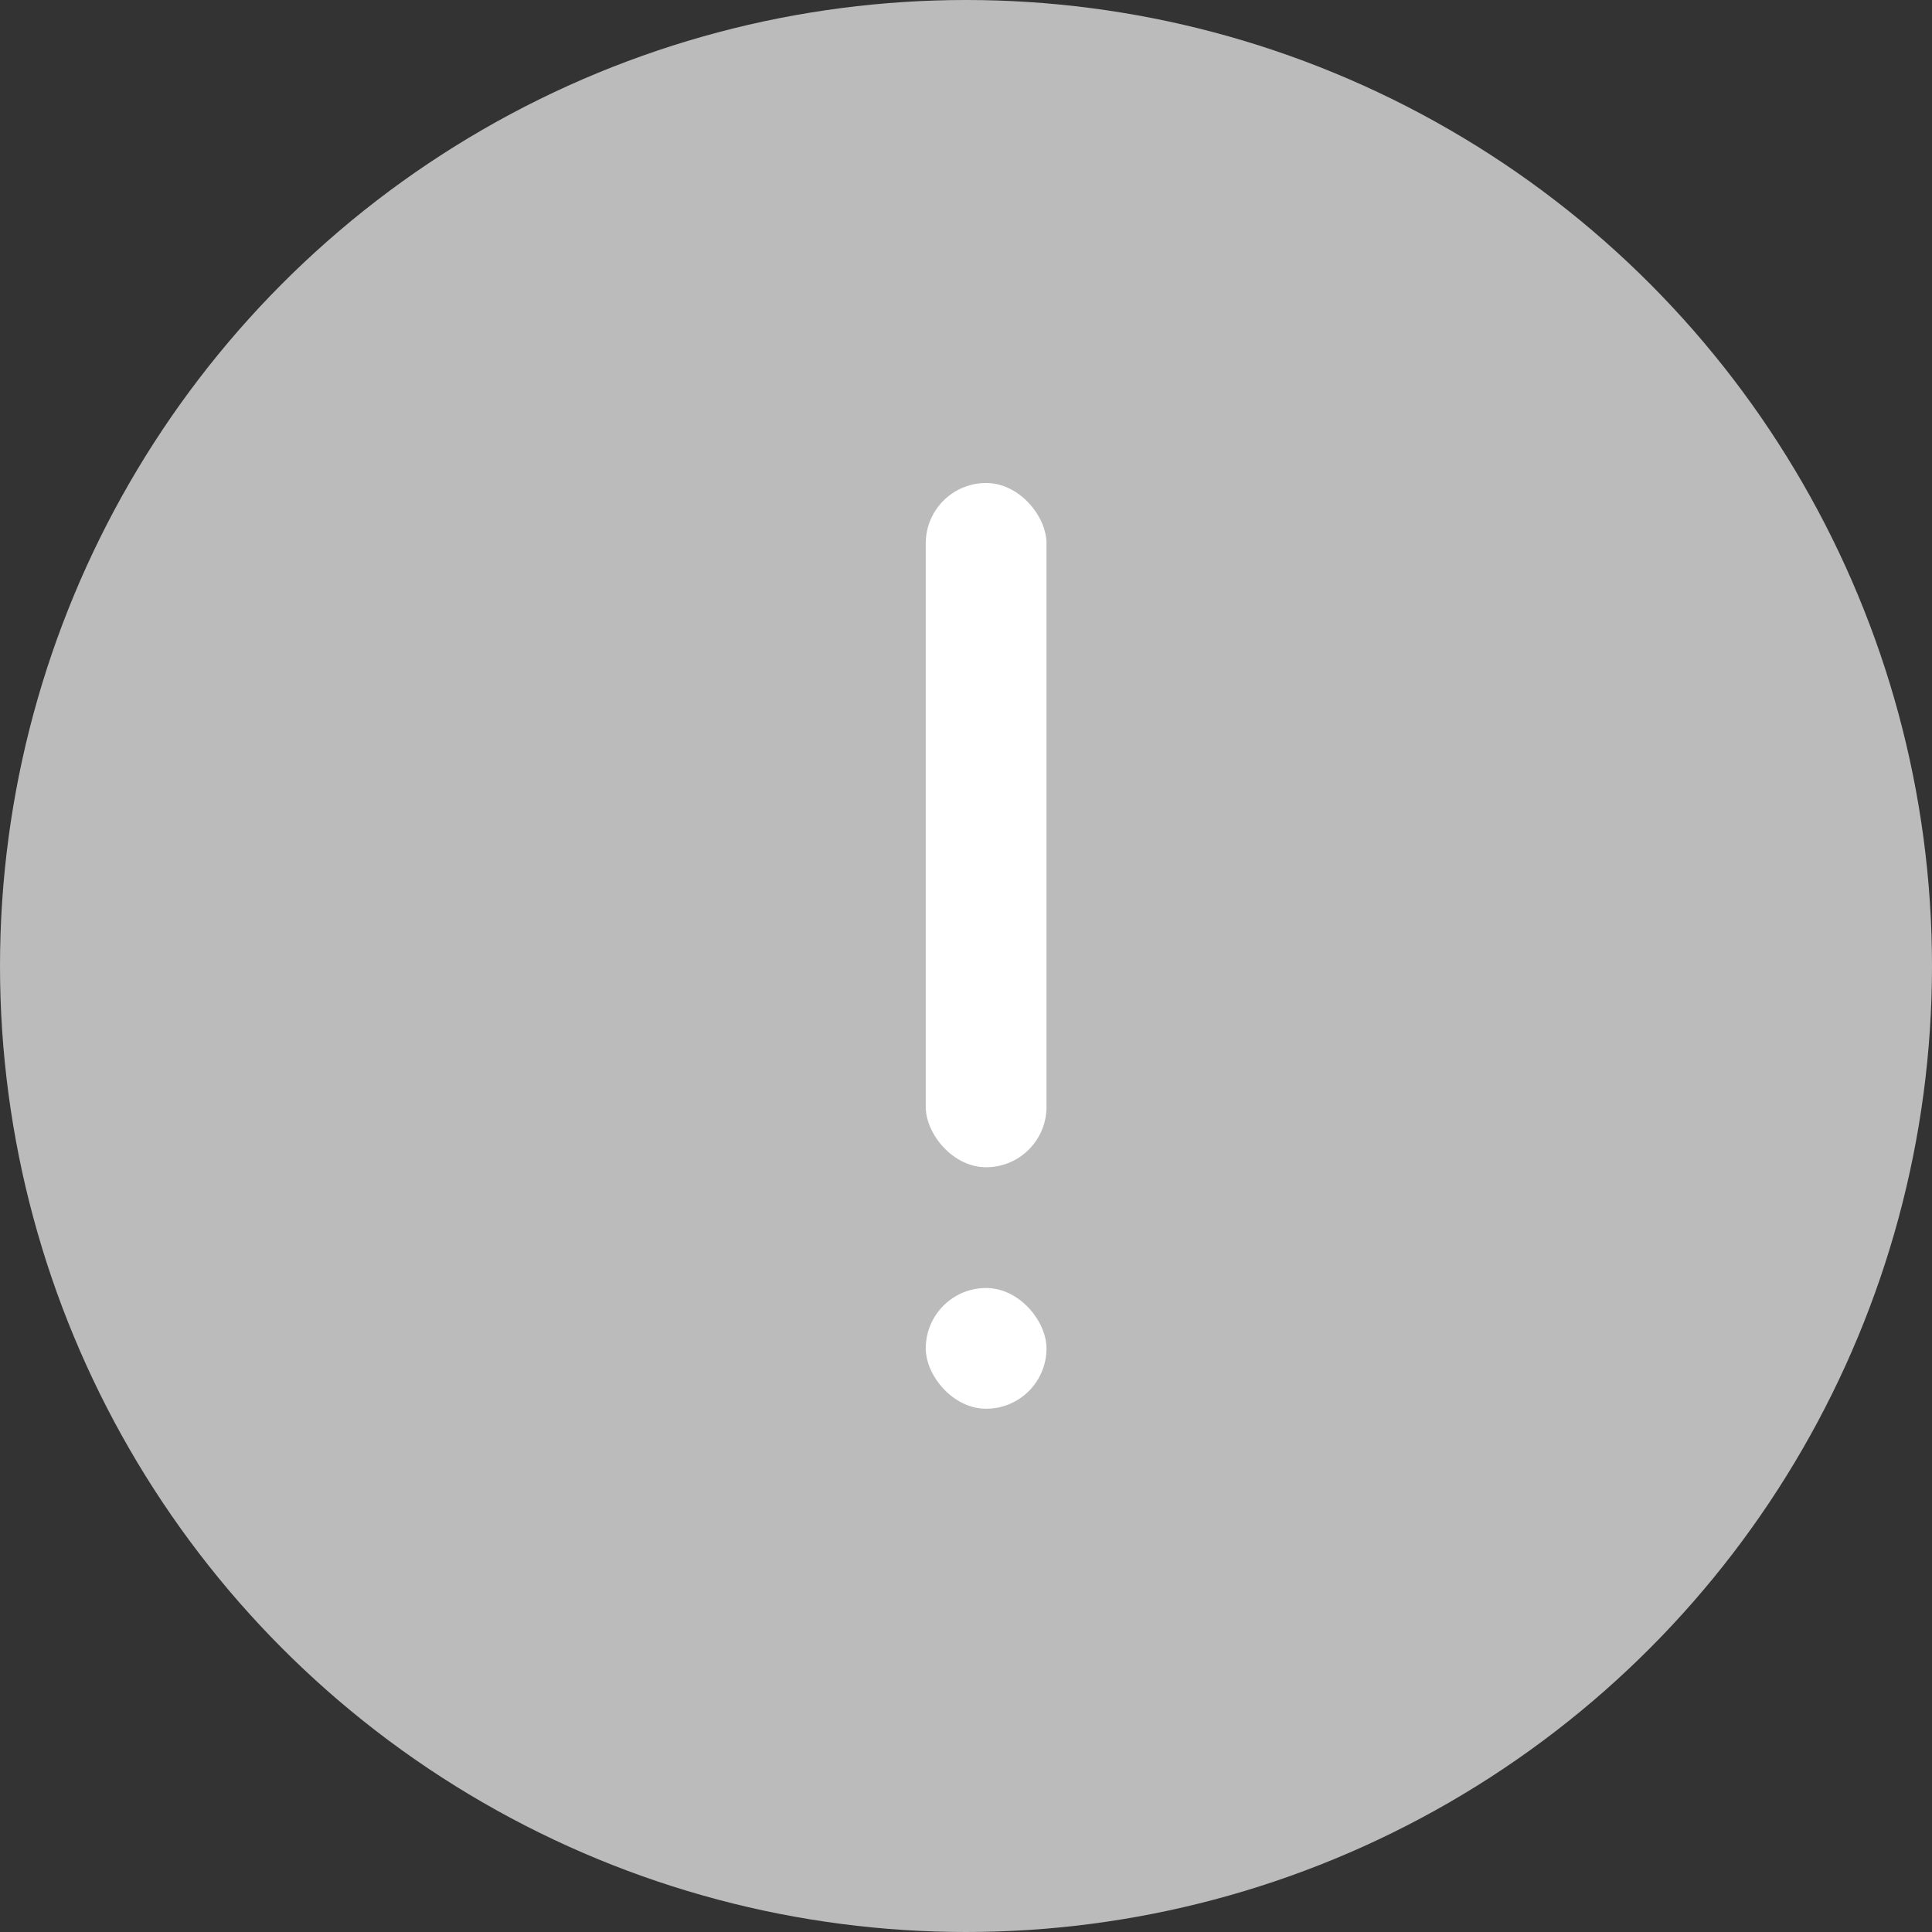 <svg xmlns="http://www.w3.org/2000/svg" width="48" height="48" viewBox="0 0 48 48">
    <rect x="0" y="0" width="48" height="48" fill="#333333" stroke="none"/>
    <g fill="none" fill-rule="evenodd">
        <g fill-rule="nonzero">
            <g transform="translate(-156, -120) translate(156, 120)">
                <circle cx="24" cy="24" r="24" fill="#BBB"/>
                <rect width="3" height="17" x="23" y="12" fill="#FFF" rx="1.5"/>
                <rect width="3" height="3" x="23" y="32" fill="#FFF" rx="1.5"/>
            </g>
        </g>
    </g>
</svg>

